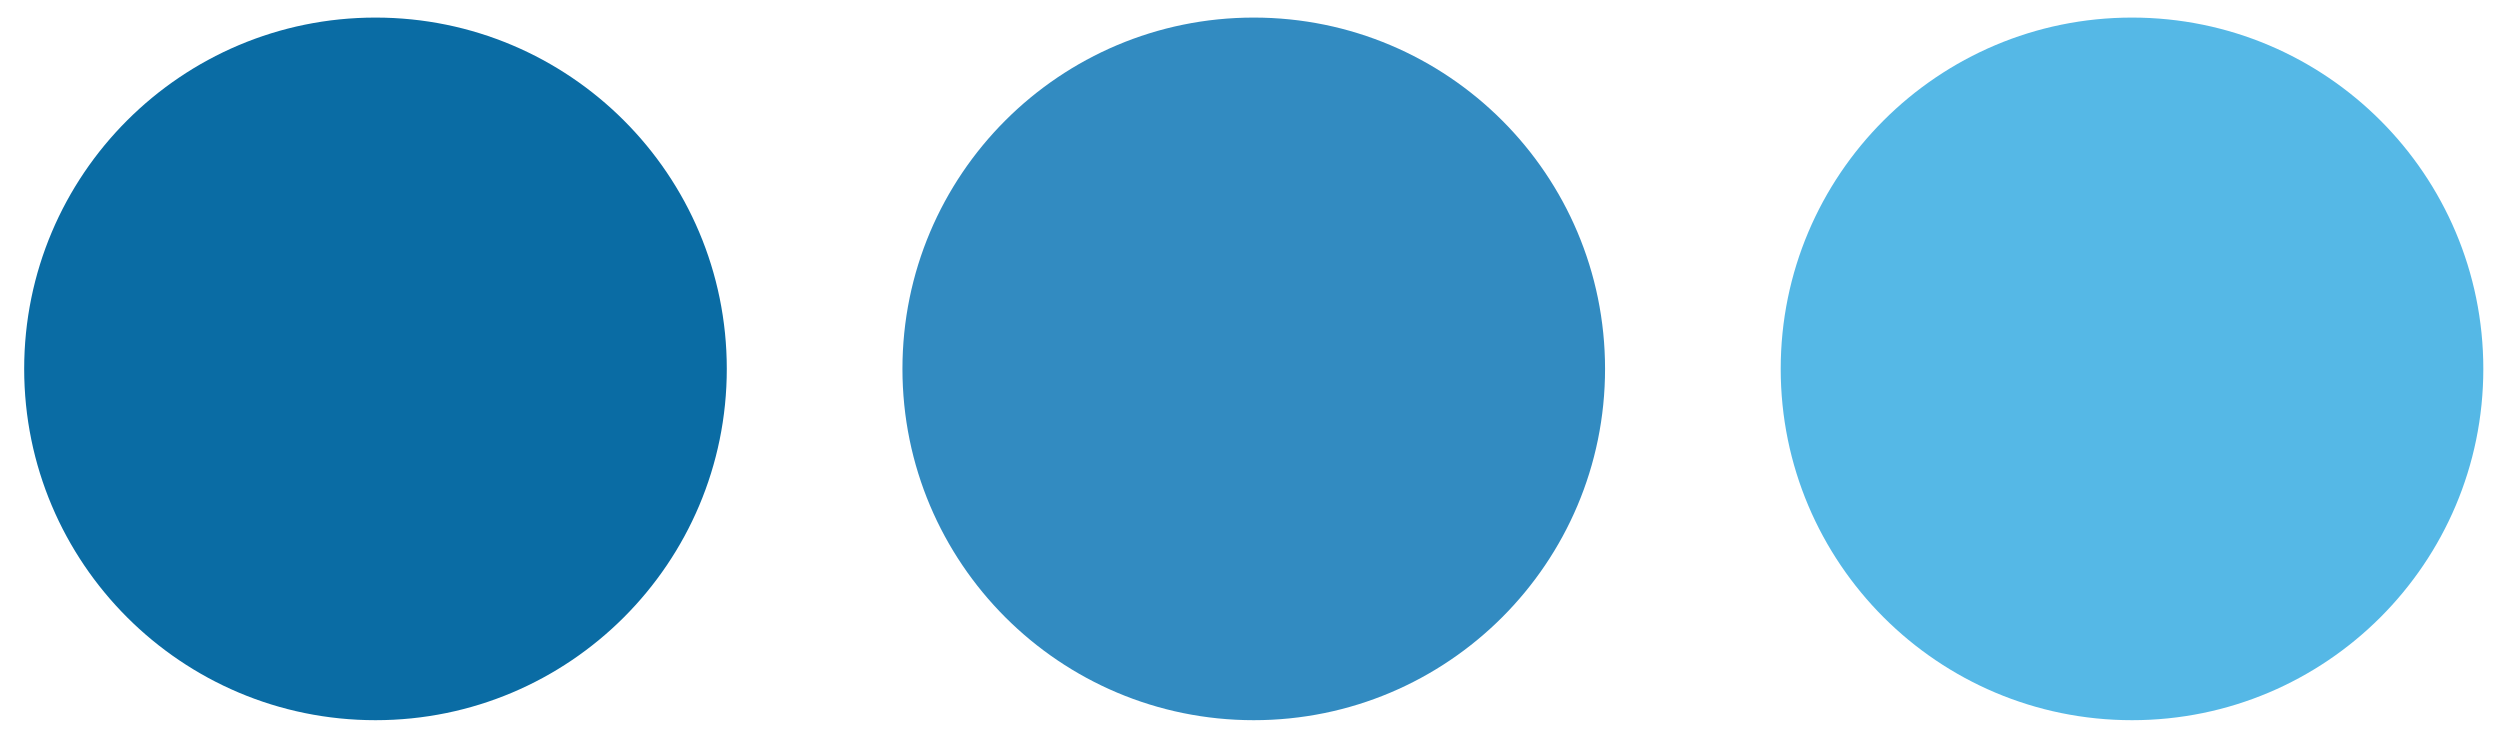 <?xml version="1.0" encoding="utf-8"?>
<svg viewBox="35.87 236.998 426.979 125.545" xmlns="http://www.w3.org/2000/svg">
  <ellipse style="stroke: rgb(0, 0, 0); fill: rgb(10, 108, 164); stroke-width: 0px;" cx="100" cy="300" rx="60" ry="60"/>
  <ellipse style="stroke: rgb(0, 0, 0); stroke-width: 0px; fill: rgb(50, 139, 193);" cx="250" cy="300" rx="60" ry="60"/>
  <ellipse style="stroke: rgb(0, 0, 0); stroke-width: 0px; fill: rgb(85, 184, 230);" cx="400" cy="300" rx="60" ry="60"/>
</svg>